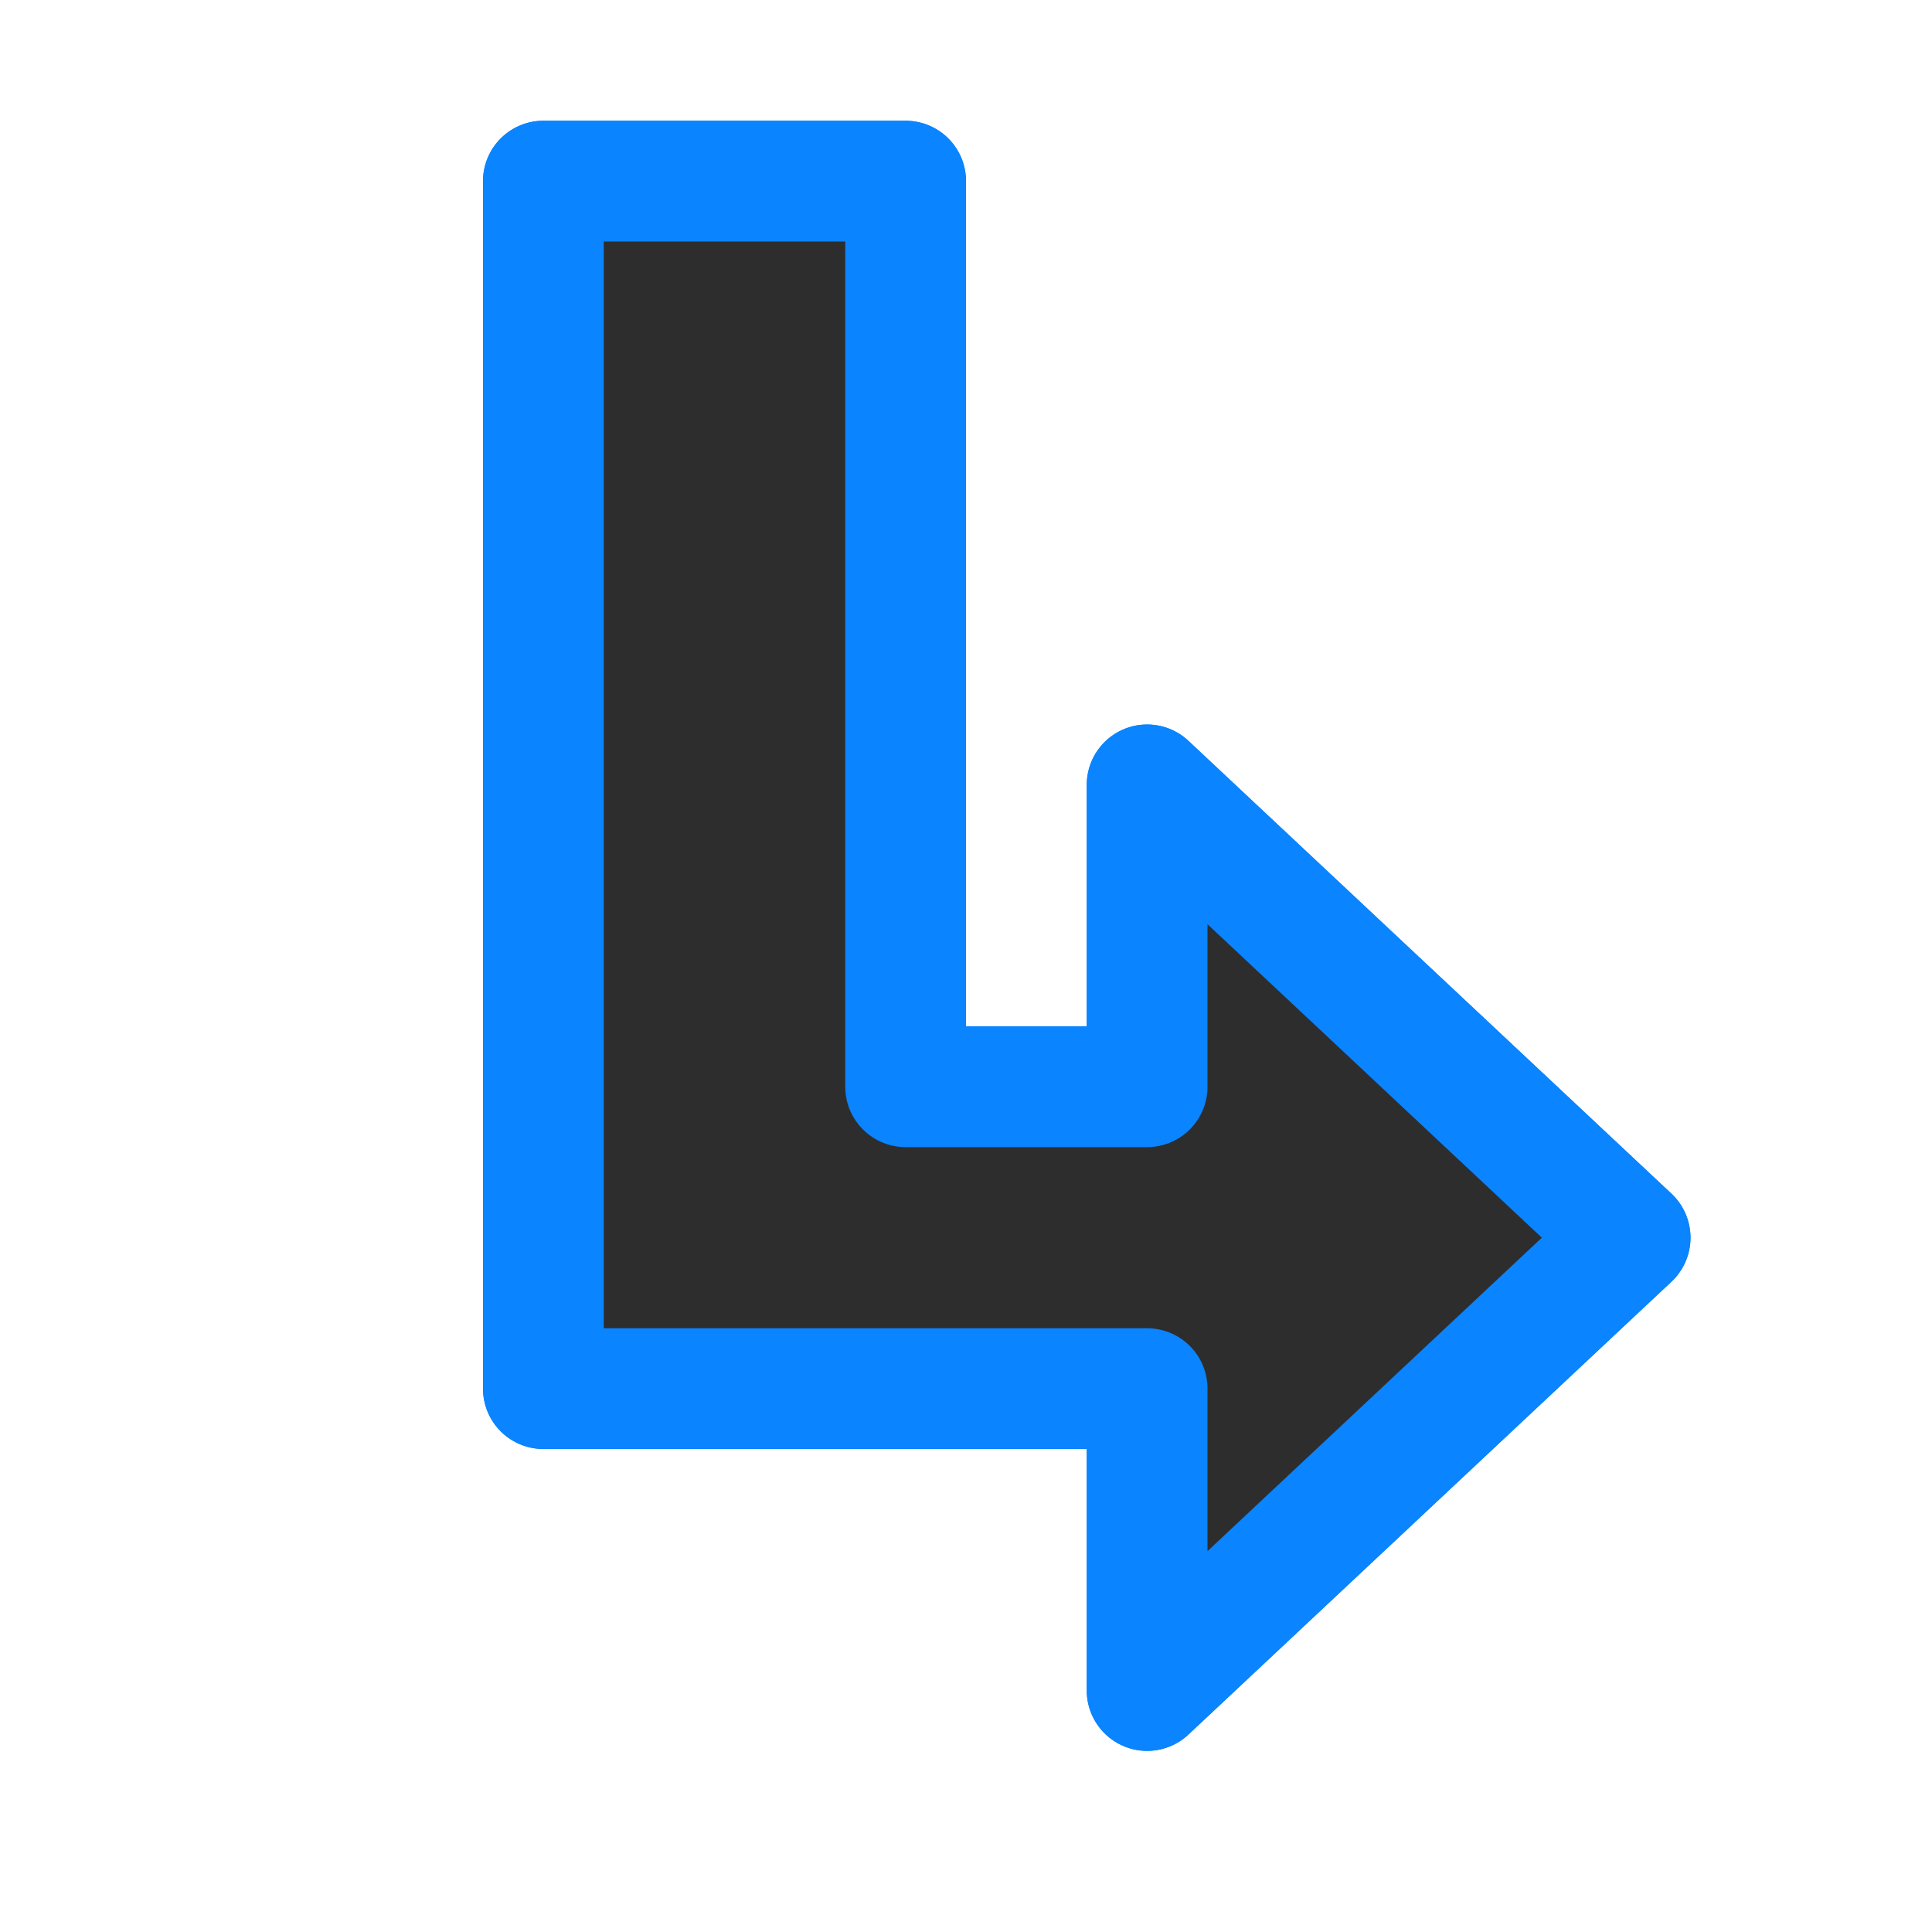 <svg viewBox="0 0 16 16" xmlns="http://www.w3.org/2000/svg" xmlns:xlink="http://www.w3.org/1999/xlink"><linearGradient id="a" gradientUnits="userSpaceOnUse" x1="5.898" x2="5.661" xlink:href="#b" y1="14.123" y2="1.309"/><linearGradient id="b" gradientUnits="userSpaceOnUse" x1="-6.305" x2="-5.525" y1="-.725" y2="-12.86"><stop offset="0" stop-color="#2d2d2d"/><stop offset="1" stop-color="#2d2d2d"/></linearGradient><g fill="url(#b)" stroke="#0a84ff" stroke-linejoin="round"><path d="m4.5 1.5v7.5 2.5h5v2.5l4-3.75-4-3.75v2.5h-1-1v-7.5z"/><path d="m4.5 1.5v7.5 2.5h5v2.5l4-3.75-4-3.75v2.5h-1-1v-7.5z" fill="url(#a)"/></g></svg>